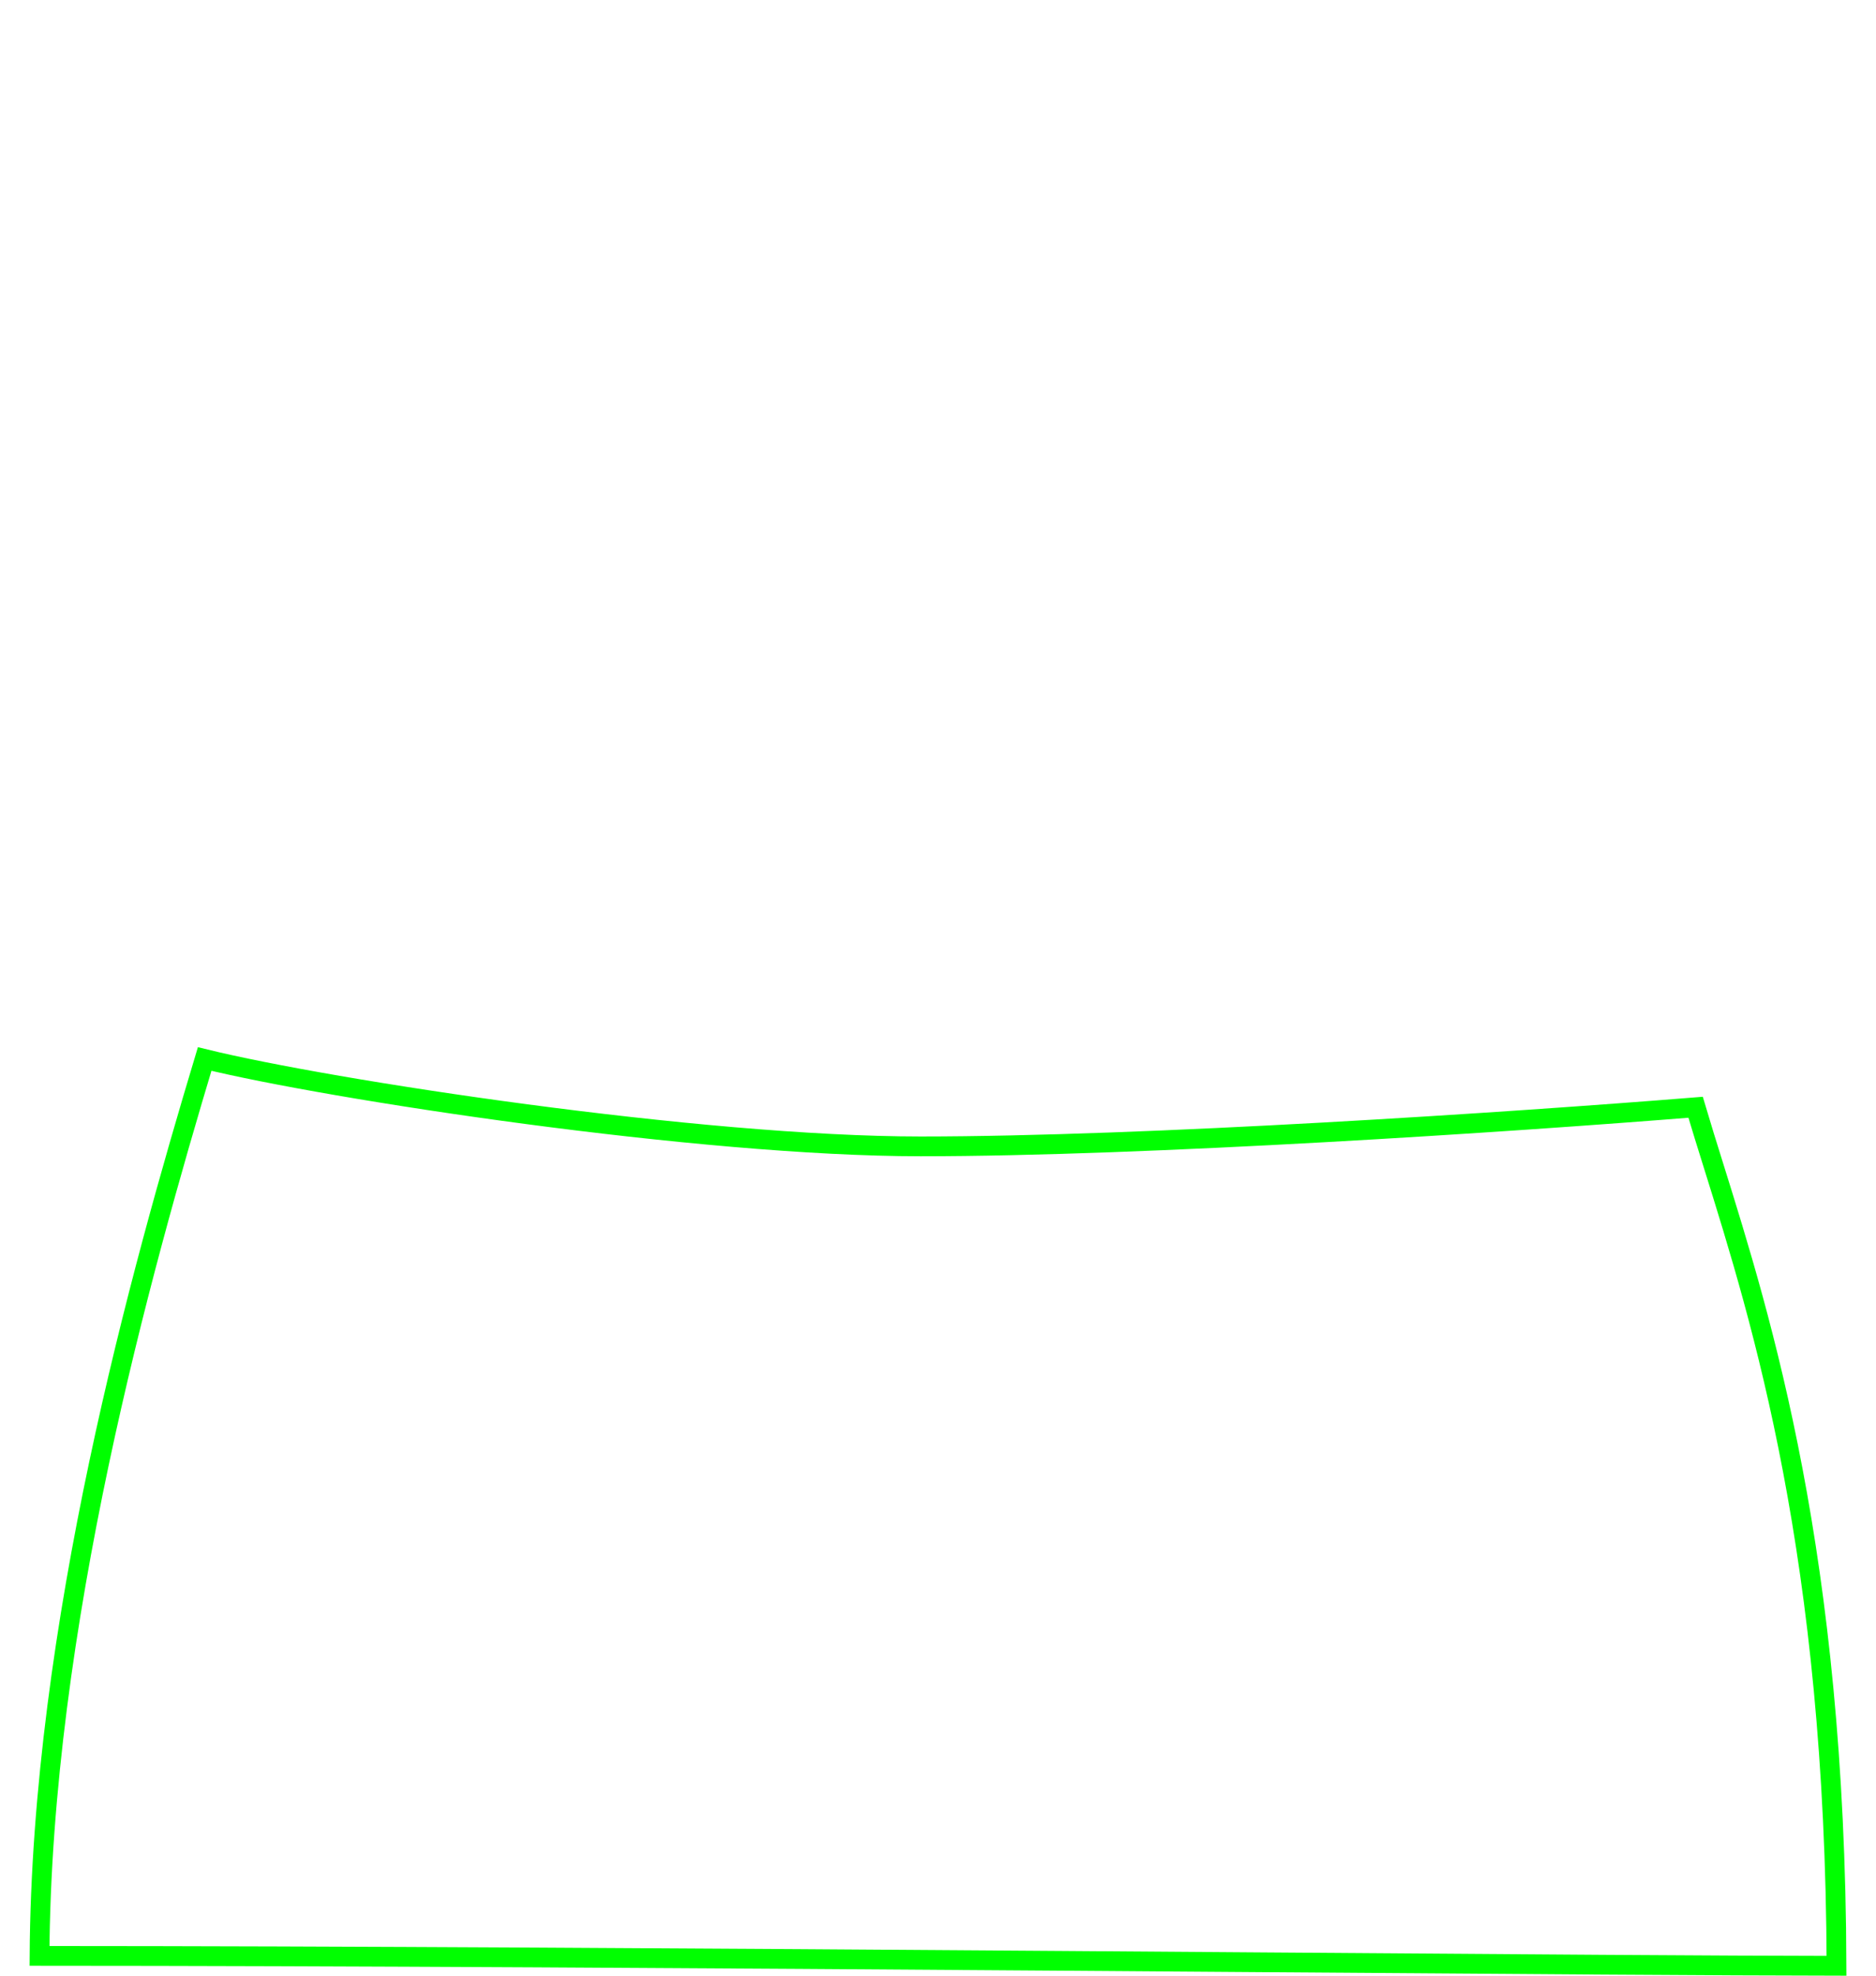 <svg width="190" height="200" viewBox="0 0 190 200" fill="none" xmlns="http://www.w3.org/2000/svg">
<path d="M173.556 118.037C178.458 133.727 185.881 157.486 185.999 199C174.771 198.99 153.395 198.833 127.915 198.645C121.403 198.597 114.622 198.547 107.674 198.497C73.098 198.249 34.388 198 4.003 197.995C4.202 164.729 14.259 128.727 20.728 107.204C33.362 110.306 70.879 116.048 93.245 116.048C116.019 116.048 152.909 113.604 171.729 112.089C172.276 113.94 172.893 115.915 173.556 118.037Z" stroke="#00FF00" stroke-width="2"/>
</svg>
